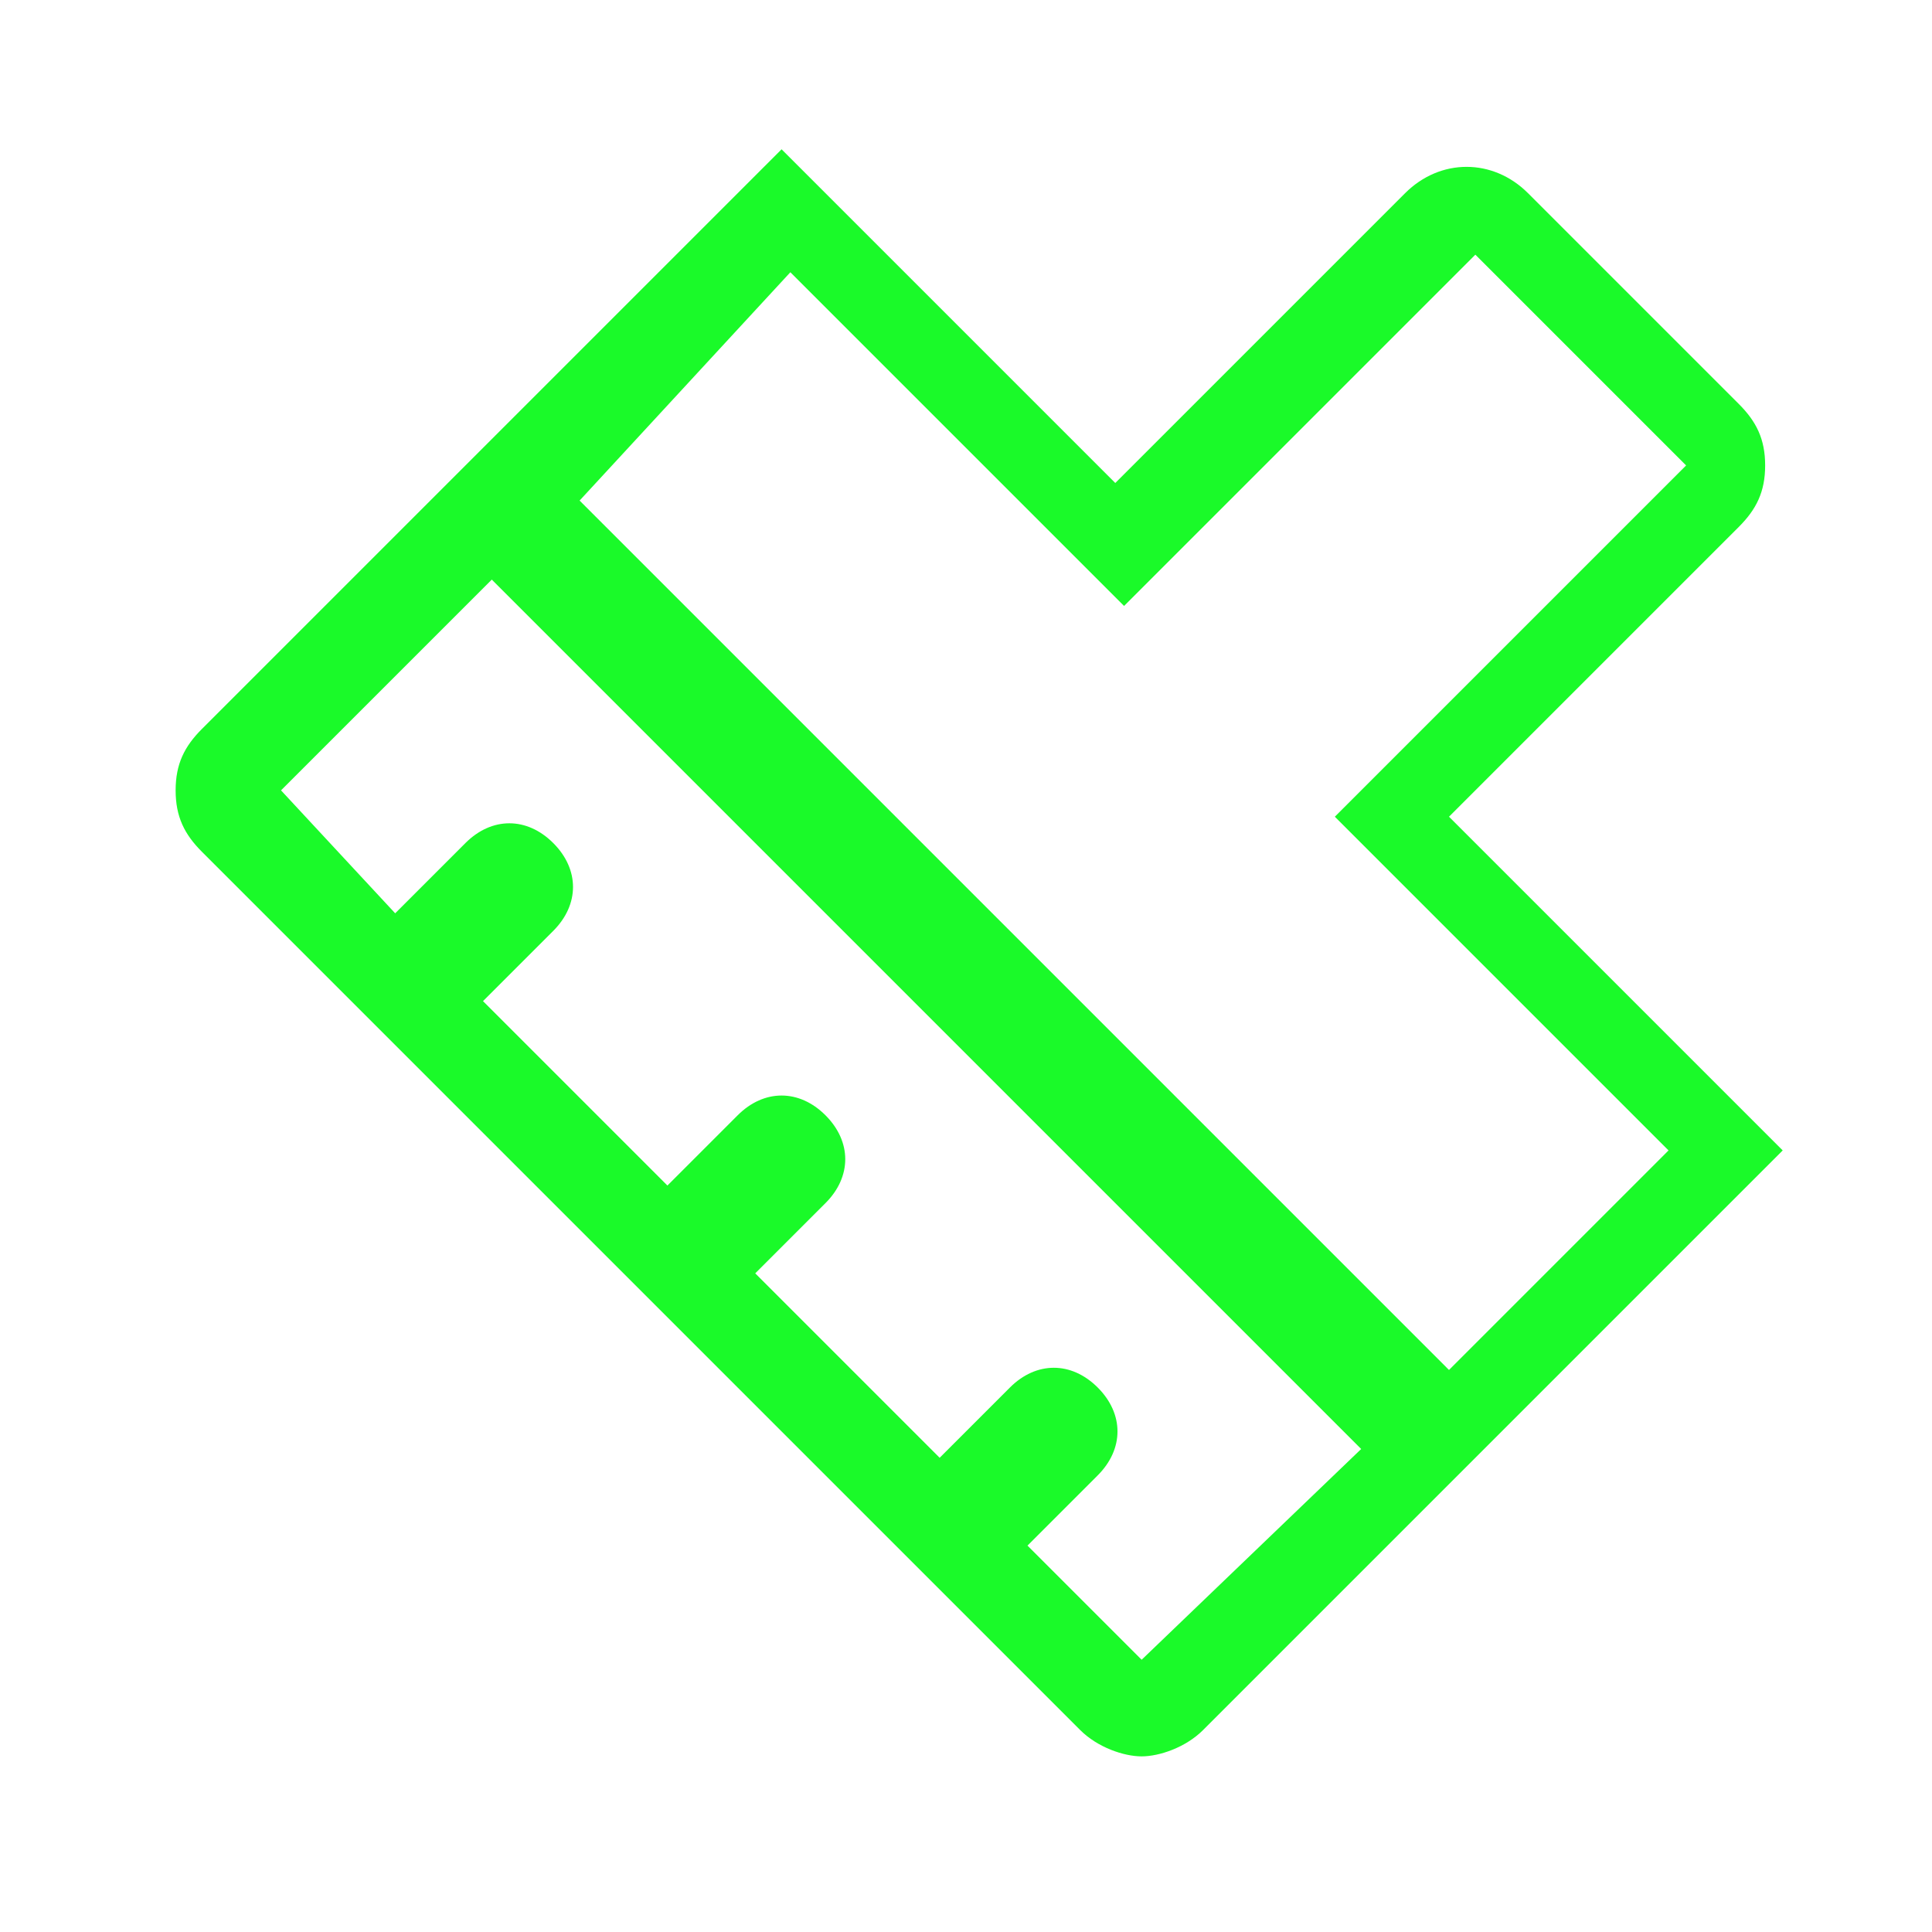 <?xml version="1.0" standalone="no"?><!DOCTYPE svg PUBLIC "-//W3C//DTD SVG 1.1//EN" "http://www.w3.org/Graphics/SVG/1.1/DTD/svg11.dtd"><svg t="1579332037155" class="icon" viewBox="0 0 1024 1024" version="1.1" xmlns="http://www.w3.org/2000/svg" p-id="4138" xmlns:xlink="http://www.w3.org/1999/xlink" width="128" height="128"><defs><style type="text/css"></style></defs><path d="M768 432.873l153.6-153.6c9.309-9.309 13.964-18.618 13.964-32.582 0-13.964-4.655-23.273-13.964-32.582l-111.709-111.709c-18.618-18.618-46.545-18.618-65.164 0l-153.6 153.6-176.873-176.873-148.945 148.945-46.545 46.545-111.709 111.709c-9.309 9.309-13.964 18.618-13.964 32.582 0 13.964 4.655 23.273 13.964 32.582l88.436 88.436 144.291 144.291 144.291 144.291 88.436 88.436c9.309 9.309 23.273 13.964 32.582 13.964s23.273-4.655 32.582-13.964l307.2-307.2-176.873-176.873z m-349.091-288.582l176.873 176.873 186.182-186.182 111.709 111.709-186.182 186.182 176.873 176.873-116.364 116.364-460.8-460.8 111.709-121.018z m186.182 735.418l-60.509-60.509 37.236-37.236c13.964-13.964 13.964-32.582 0-46.545-13.964-13.964-32.582-13.964-46.545 0l-37.236 37.236-97.745-97.745 37.236-37.236c13.964-13.964 13.964-32.582 0-46.545-13.964-13.964-32.582-13.964-46.545 0l-37.236 37.236-97.745-97.745 37.236-37.236c13.964-13.964 13.964-32.582 0-46.545-13.964-13.964-32.582-13.964-46.545 0l-37.236 37.236-60.509-65.164 111.709-111.709 460.8 460.8-116.364 111.709z" fill="#1afa29" p-id="4139"></path></svg>